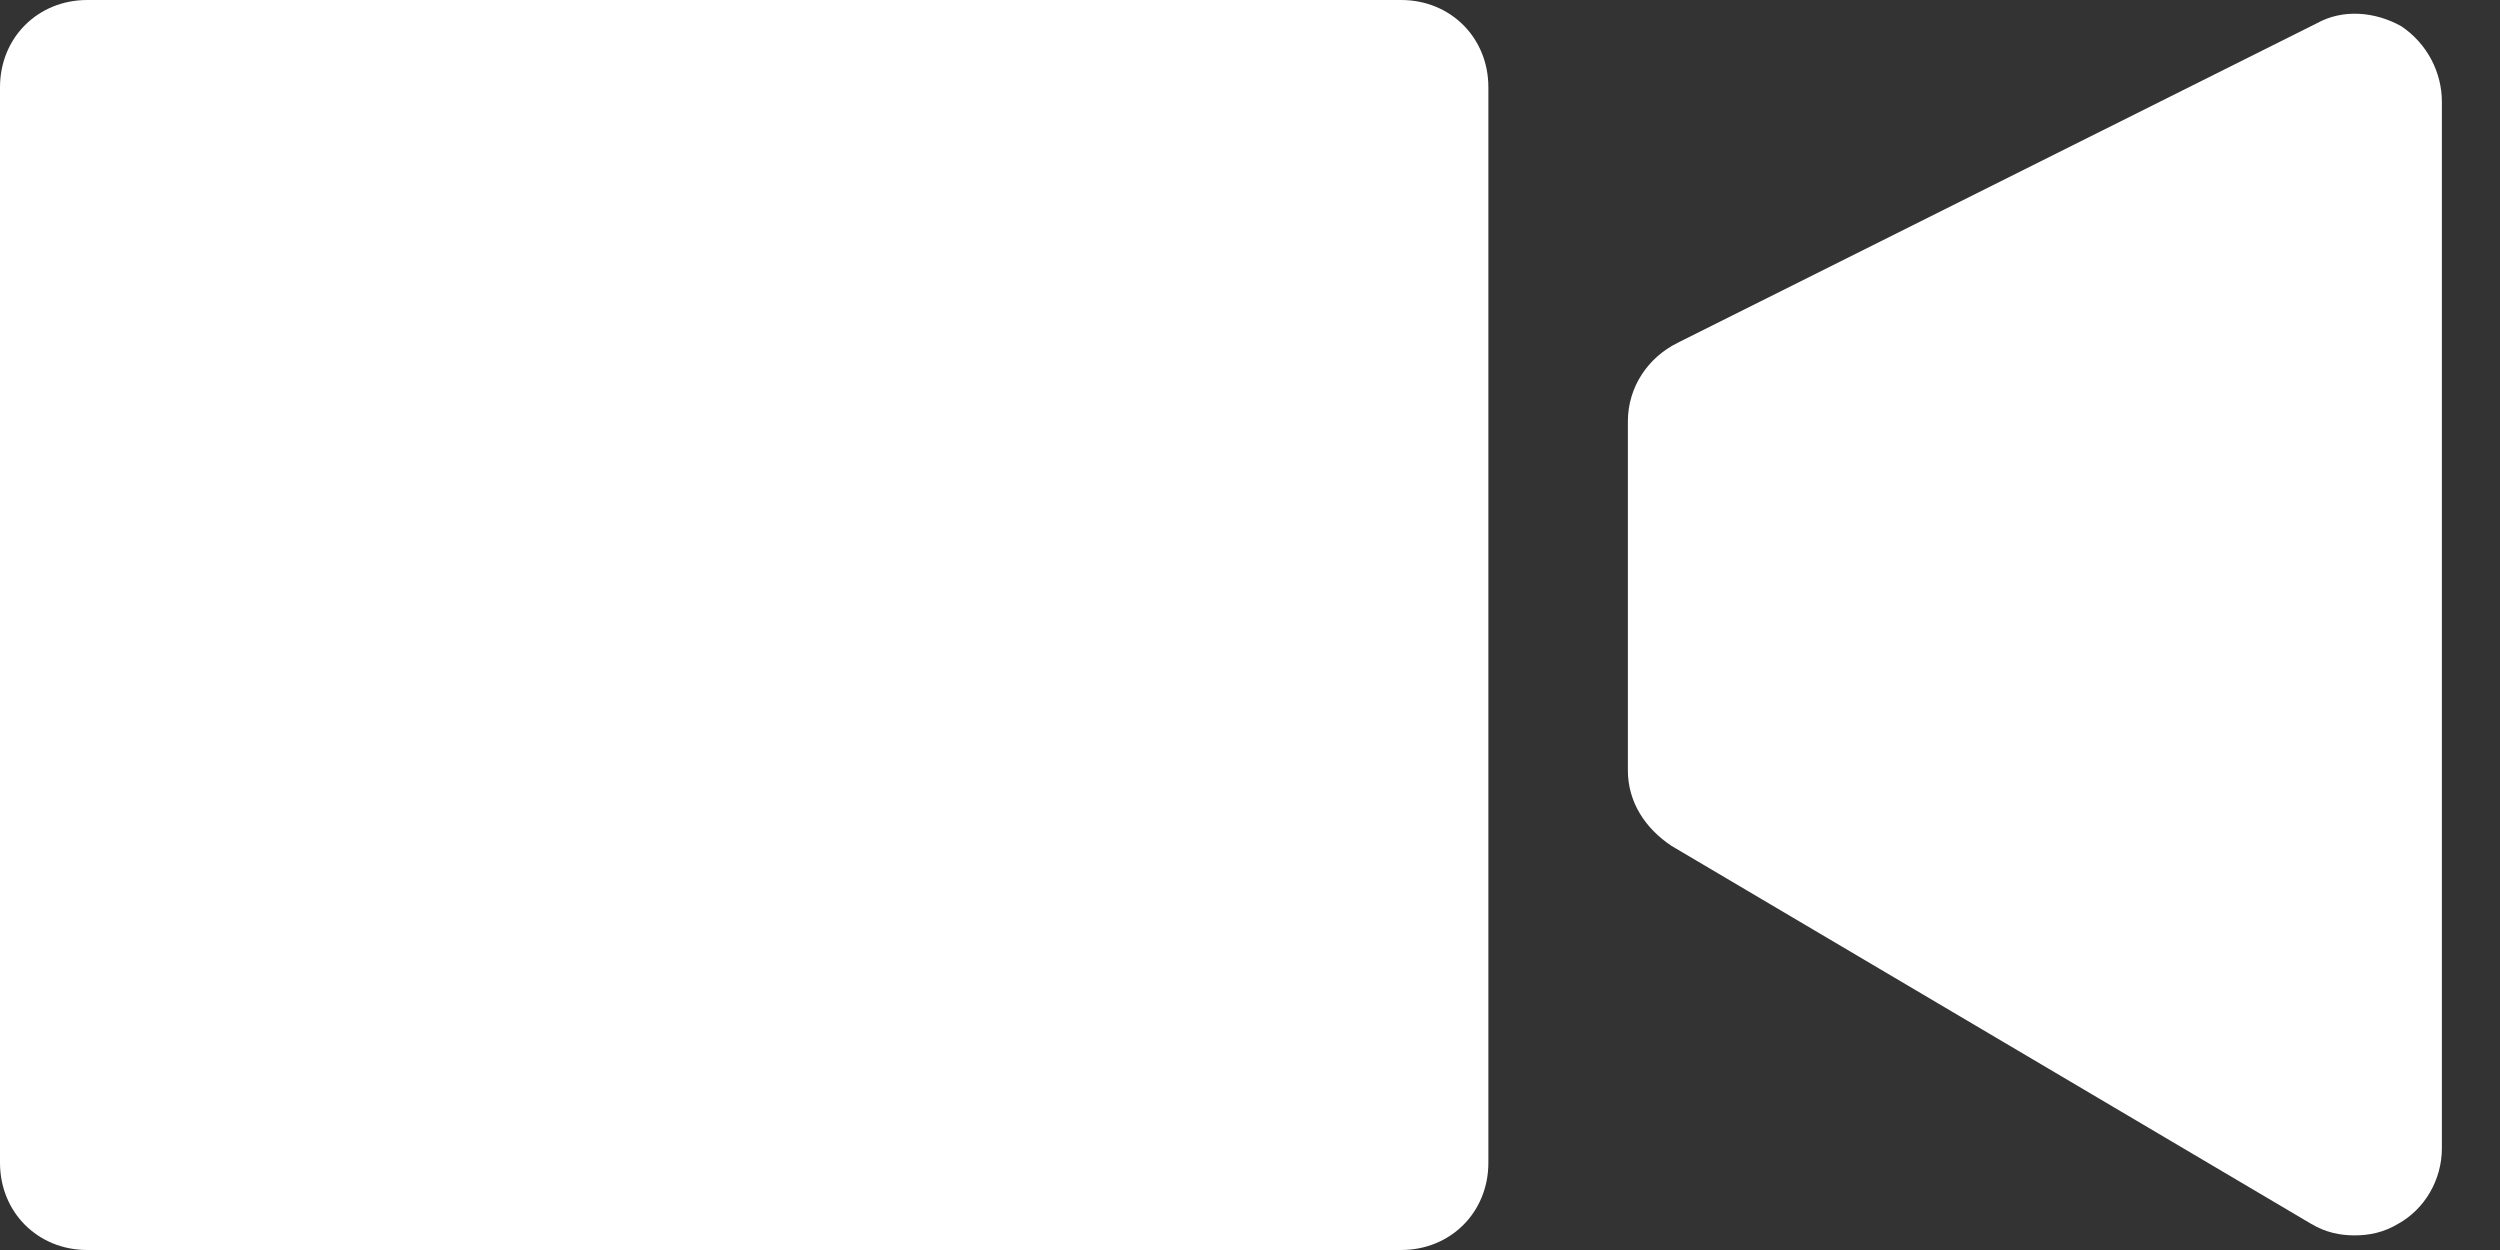 <svg width="20" height="10" viewBox="0 0 20 10" fill="none" xmlns="http://www.w3.org/2000/svg">
    <rect x="0" y="0" width="20" height="10" fill="#333333" stroke="none"/>
    <path d="M11.209 0H0.698C0.302 0 0 0.302 0 0.698V9.302C0 9.698 0.302 10 0.698 10H11.209C11.605 10 11.907 9.698 11.907 9.302V0.698C11.907 0.302 11.605 0 11.209 0Z" fill="white"/>
    <path d="M19.209 0.209C19 0.093 18.744 0.07 18.535 0.186L13.418 2.744C13.186 2.86 13.023 3.093 13.023 3.372V6.163C13.023 6.418 13.163 6.628 13.372 6.767L18.488 9.79C18.605 9.86 18.721 9.883 18.837 9.883C18.953 9.883 19.07 9.86 19.186 9.79C19.395 9.674 19.535 9.442 19.535 9.186V0.814C19.535 0.581 19.419 0.349 19.209 0.209Z" fill="white"/>
</svg>
